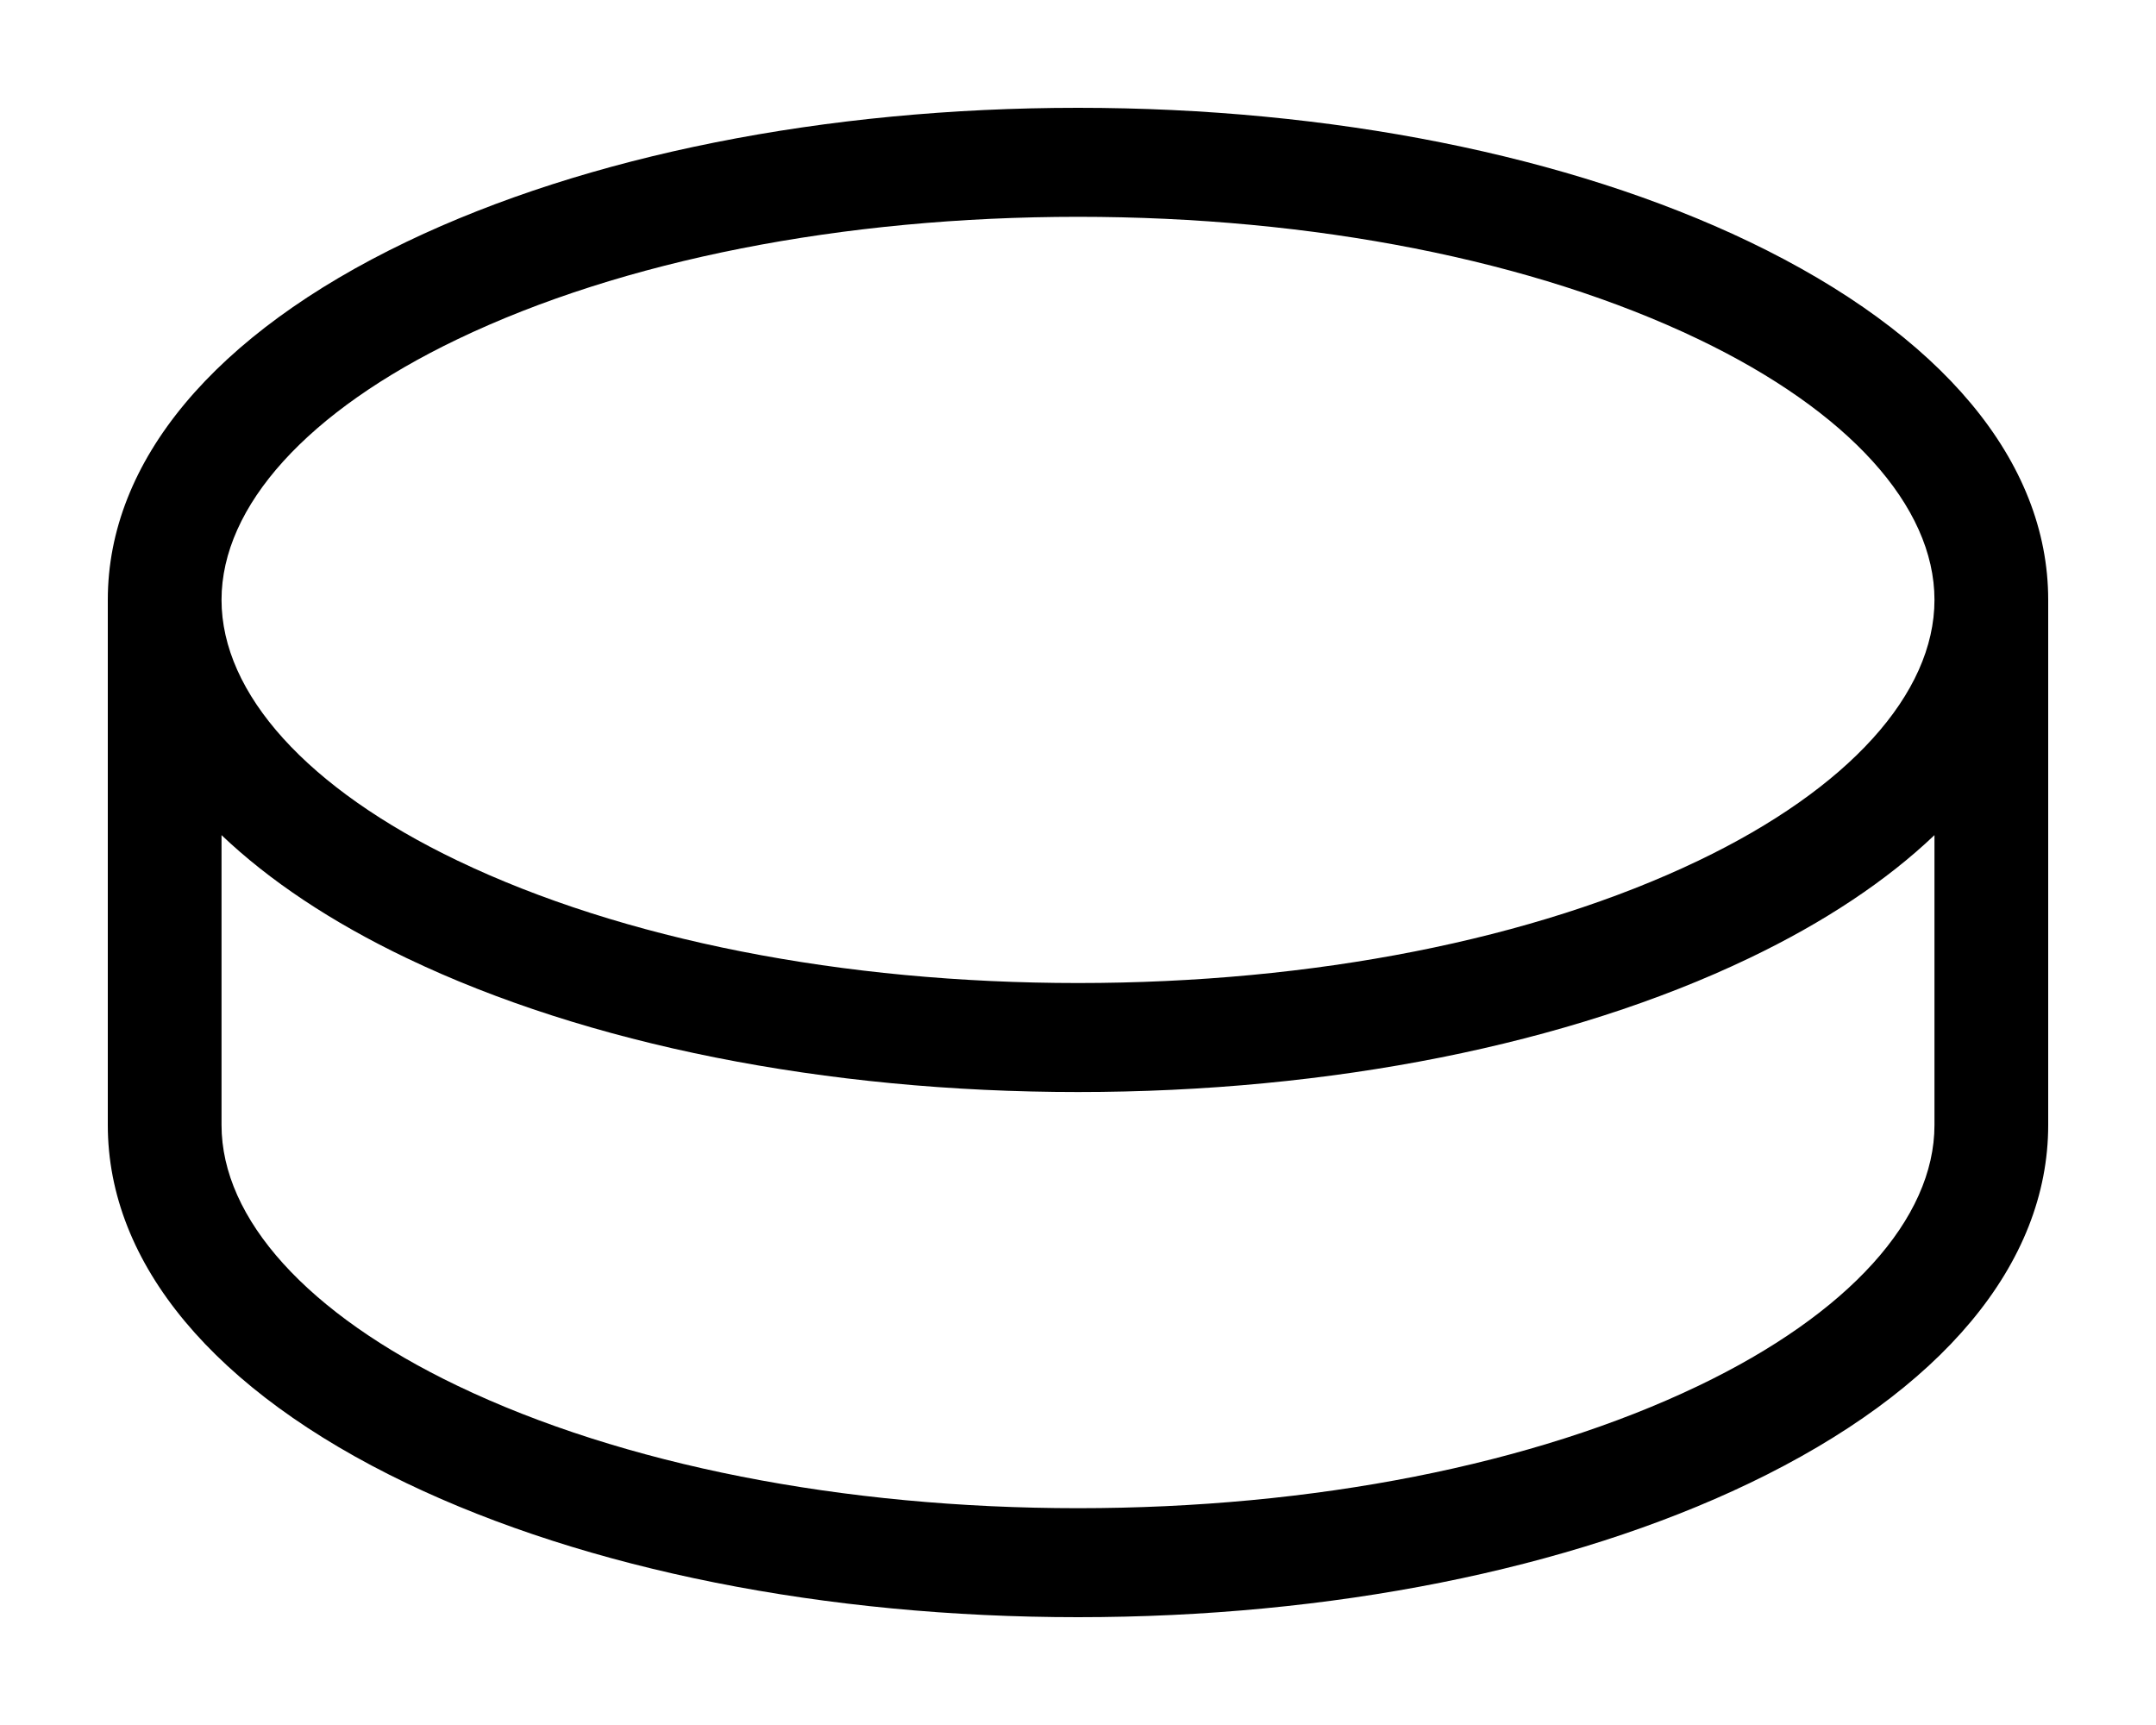 <svg width="20" height="16" viewBox="0 0 20 16" xmlns="http://www.w3.org/2000/svg">
<path d="M16.227 2.242C14.555 1.441 12.343 1 10 1C7.657 1 5.445 1.441 3.773 2.242C1.985 3.099 1 4.279 1 5.564V10.435C1 11.721 1.985 12.901 3.773 13.758C5.445 14.559 7.657 15 10 15C12.343 15 14.555 14.559 16.227 13.758C18.015 12.901 19 11.721 19 10.435V5.564C19 4.279 18.015 3.099 16.227 2.242ZM17.945 10.435C17.945 11.306 17.147 12.187 15.755 12.854C14.227 13.586 12.183 13.989 10 13.989C7.817 13.989 5.773 13.586 4.245 12.854C2.853 12.187 2.055 11.306 2.055 10.435V7.746C2.497 8.167 3.073 8.552 3.773 8.887C5.445 9.688 7.657 10.129 10 10.129C12.343 10.129 14.555 9.688 16.227 8.887C16.927 8.552 17.503 8.167 17.945 7.746V10.435ZM15.755 7.983C14.227 8.715 12.183 9.118 10 9.118C7.817 9.118 5.773 8.715 4.245 7.983C2.853 7.316 2.055 6.435 2.055 5.564C2.055 4.694 2.853 3.813 4.245 3.146C5.773 2.414 7.817 2.011 10 2.011C12.183 2.011 14.227 2.414 15.755 3.146C17.147 3.813 17.945 4.694 17.945 5.564C17.945 6.435 17.147 7.316 15.755 7.983Z"  stroke-width="0.6" />
</svg>
